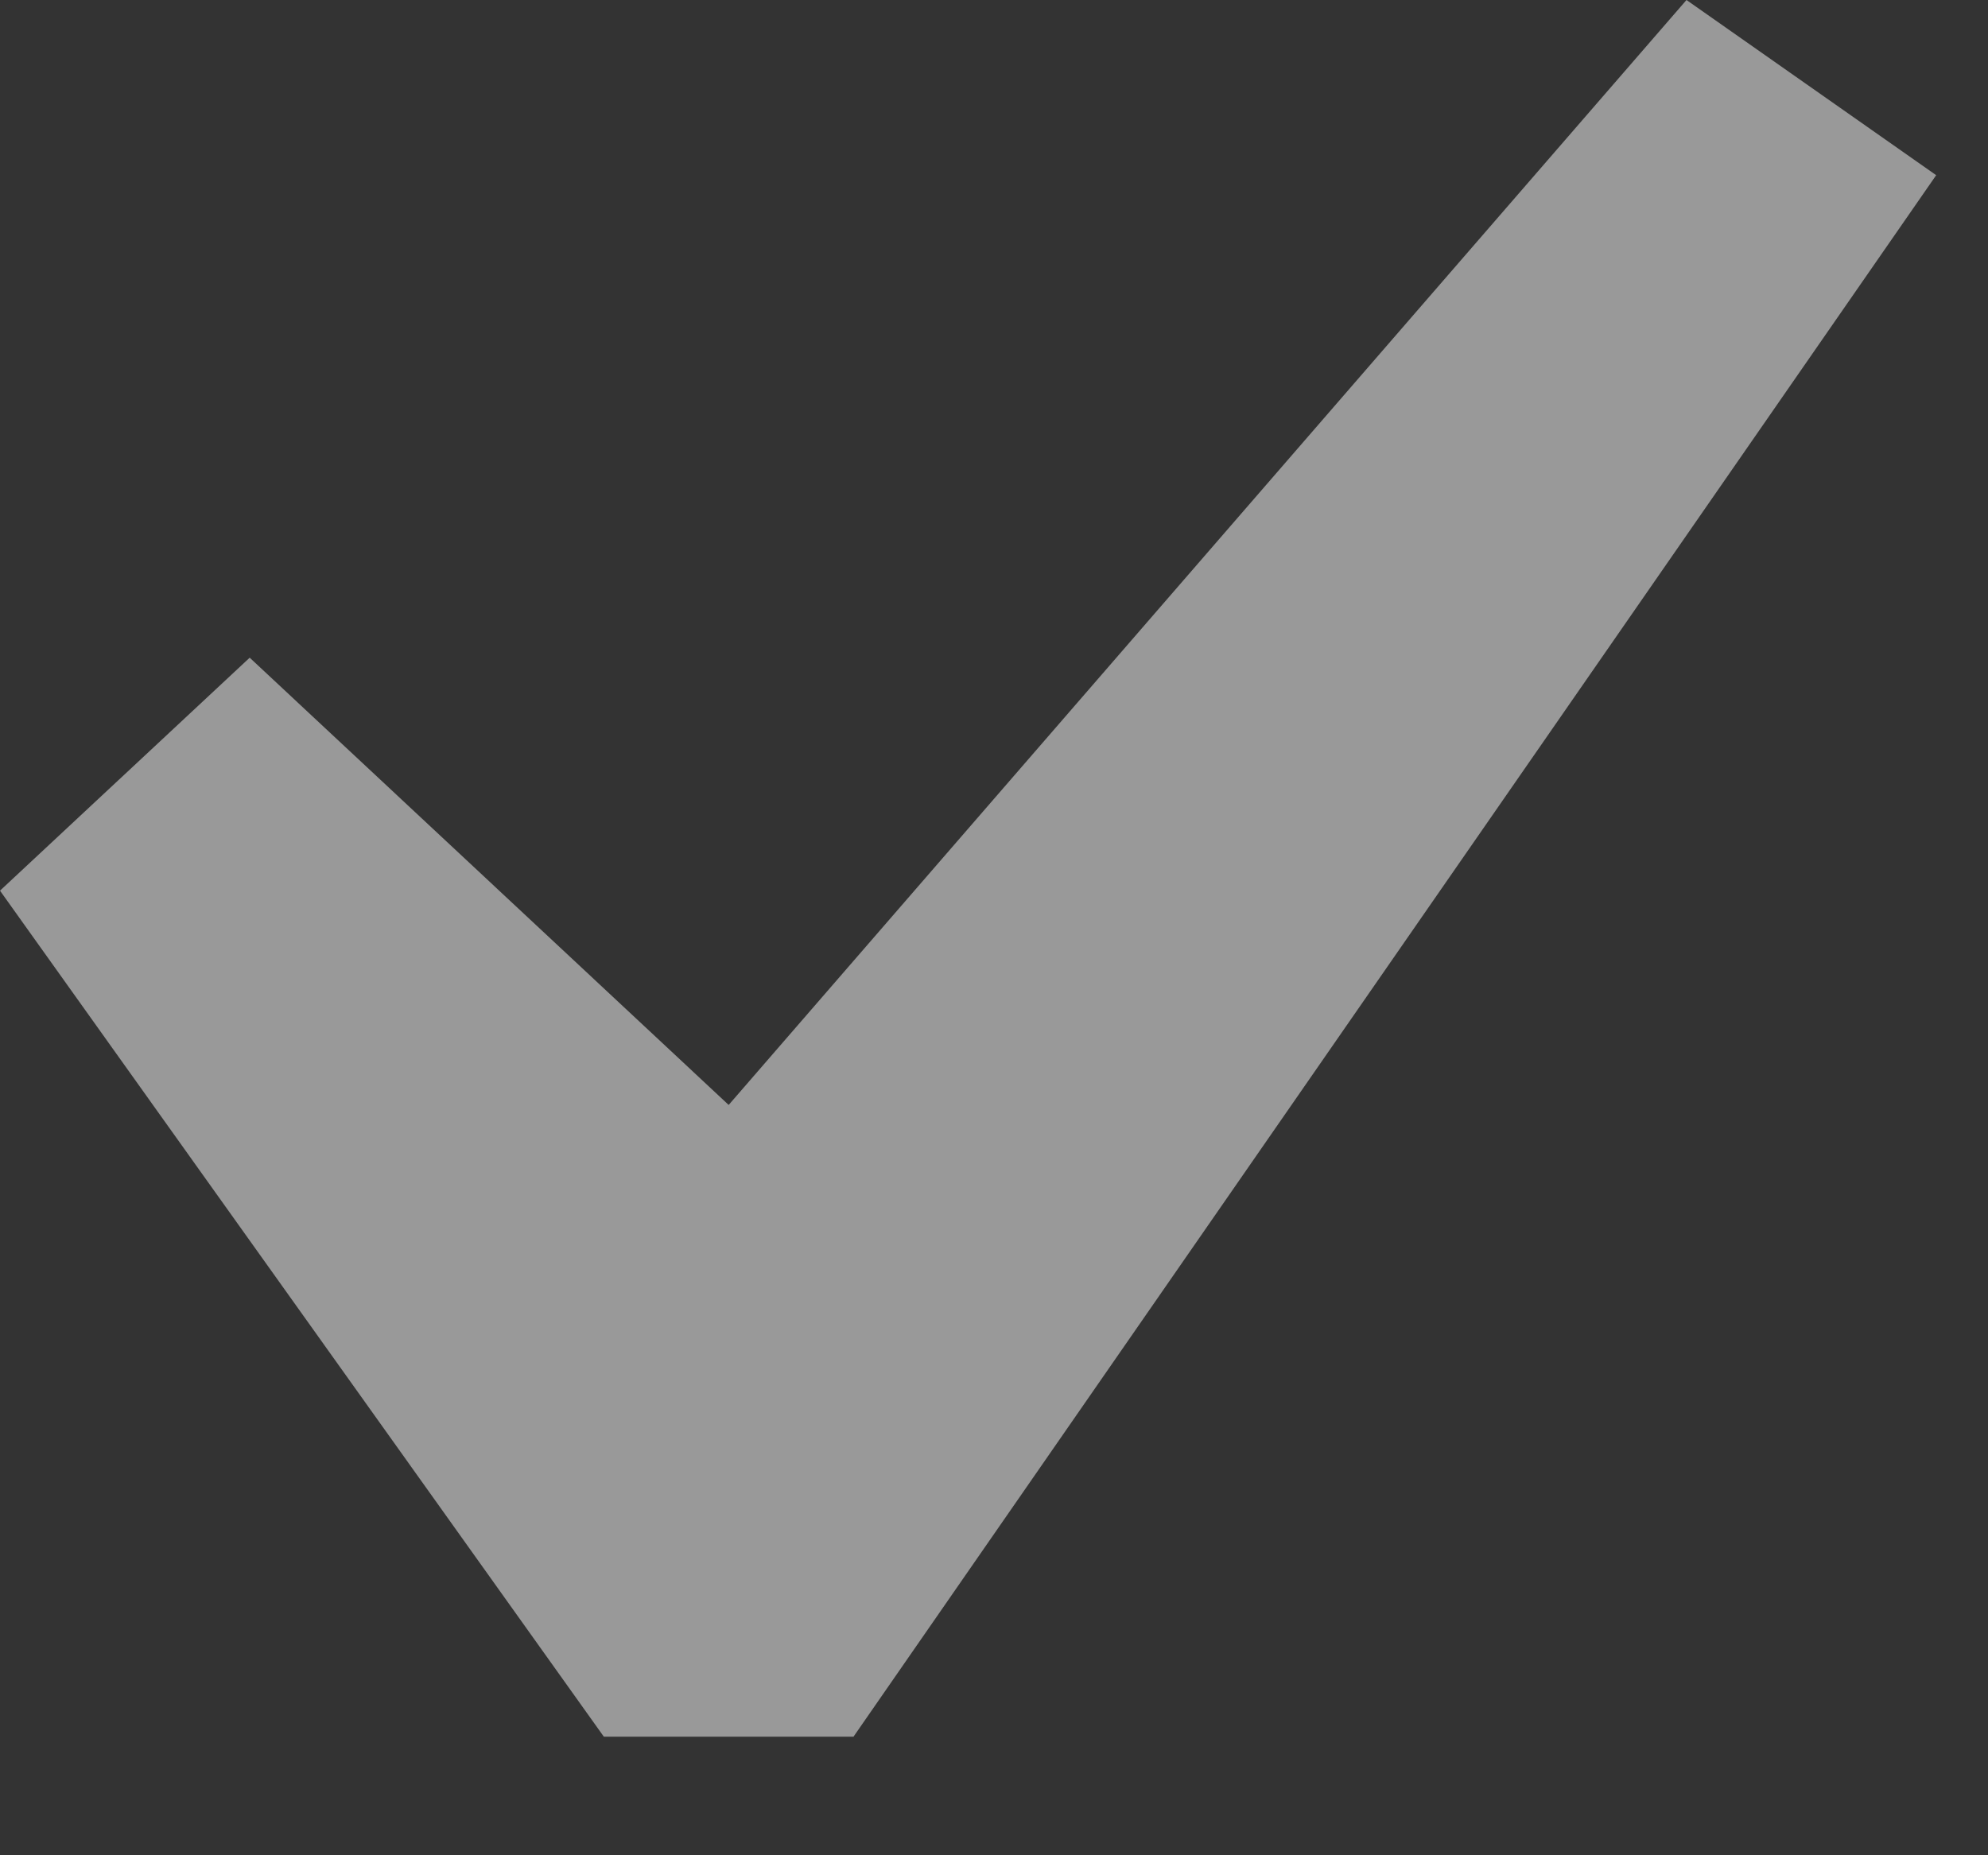 <svg width="15" height="14" viewBox="0 0 15 14" fill="none" xmlns="http://www.w3.org/2000/svg">
<rect x="0" y="0" width="15" height="14" fill="#333333" stroke="none"/>
<path opacity="0.5" d="M12.725 0L14.609 1.322L6.44 13.105H4.556L0 6.721L1.884 4.963L5.498 8.338L12.725 0Z" fill="white"/>
</svg>
